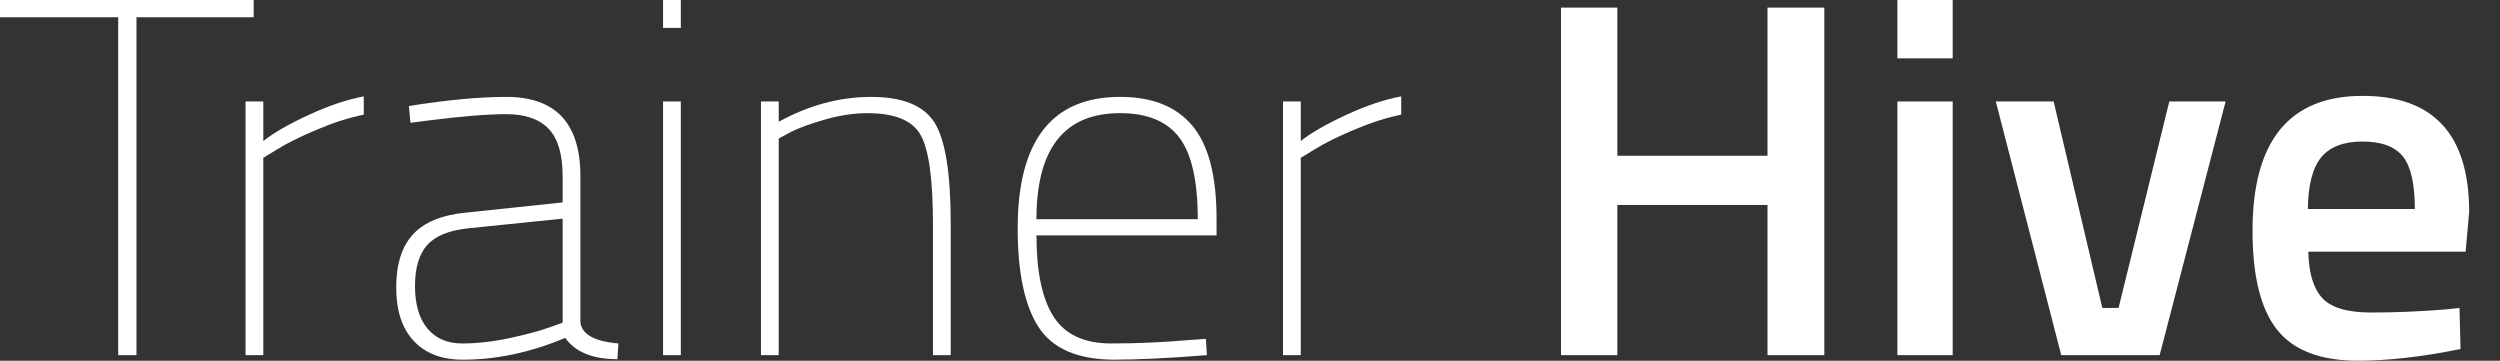 <?xml version="1.0" encoding="UTF-8"?>
<svg id="uuid-da569c4c-b205-4ab7-941c-2591bedeb3c9" data-name="Capa 1" xmlns="http://www.w3.org/2000/svg" viewBox="0 0 243 35.061">
    <rect x="0" y="0" width="243" height="35.061" fill="#333333" stroke="none"/>
    <path d="M0,1.677V0h24.656v1.677h-11.391v32.842h-1.776V1.677H0Z" style="fill: #ffffff;"/>
    <path d="M23.867,34.519V9.863h1.726v3.846c.987-.789,2.457-1.635,4.414-2.54,1.955-.904,3.739-1.504,5.35-1.8v1.775c-1.447.296-2.983.789-4.611,1.48-1.627.69-2.885,1.315-3.772,1.874l-1.381.838v19.182h-1.726Z" style="fill: #ffffff;"/>
    <path d="M56.413,17.112v14.202c.131,1.183,1.364,1.874,3.698,2.071l-.099,1.528c-2.4,0-4.093-.69-5.079-2.071-3.353,1.414-6.674,2.12-9.961,2.12-2.039,0-3.624-.608-4.758-1.824-1.135-1.216-1.702-2.95-1.702-5.202s.543-3.97,1.628-5.153,2.81-1.89,5.178-2.121l9.369-.986v-2.564c0-2.104-.452-3.632-1.356-4.586-.905-.953-2.277-1.43-4.117-1.43-1.874,0-4.471.214-7.791.641l-1.529.197-.148-1.628c3.682-.592,6.838-.887,9.468-.887,4.799,0,7.2,2.564,7.2,7.693ZM41.521,23.818c-.789.887-1.183,2.219-1.183,3.994s.402,3.149,1.208,4.118c.805.97,1.931,1.455,3.378,1.455s2.975-.173,4.586-.518c1.611-.345,2.877-.682,3.797-1.011l1.38-.493v-10.109l-9.172.937c-1.874.197-3.206.74-3.994,1.628Z" style="fill: #ffffff;"/>
    <path d="M64.45,2.712V0h1.726v2.712h-1.726ZM64.45,34.519V9.863h1.726v24.656h-1.726Z" style="fill: #ffffff;"/>
    <path d="M75.693,34.519h-1.726V9.863h1.726v1.973c2.926-1.61,5.918-2.416,8.975-2.416s5.112.831,6.164,2.49c1.052,1.661,1.578,4.924,1.578,9.789v12.821h-1.726v-12.722c0-4.34-.394-7.224-1.183-8.654s-2.515-2.145-5.178-2.145c-1.315,0-2.688.206-4.118.616-1.43.412-2.54.814-3.329,1.209l-1.183.641v21.056Z" style="fill: #ffffff;"/>
    <path d="M115.734,33.039l1.479-.099.099,1.578c-3.682.296-6.723.444-9.123.444-3.485-.033-5.901-1.093-7.249-3.181-1.348-2.087-2.021-5.284-2.021-9.591,0-8.514,3.32-12.772,9.961-12.772,3.123,0,5.466.937,7.027,2.81,1.561,1.874,2.343,4.882,2.343,9.024v1.628h-17.506c0,3.55.559,6.188,1.676,7.915,1.117,1.726,2.975,2.589,5.573,2.589s5.178-.115,7.742-.345ZM100.743,21.303h15.681c0-3.715-.601-6.361-1.8-7.939-1.2-1.578-3.115-2.367-5.745-2.367-5.424,0-8.136,3.436-8.136,10.306Z" style="fill: #ffffff;"/>
    <path d="M124.709,34.519V9.863h1.726v3.846c.987-.789,2.457-1.635,4.414-2.54,1.955-.904,3.739-1.504,5.35-1.8v1.775c-1.447.296-2.983.789-4.611,1.48-1.627.69-2.885,1.315-3.772,1.874l-1.381.838v19.182h-1.726Z" style="fill: #ffffff;"/>
    <path d="M171.801,34.519v-14.596h-14.596v14.596h-5.474V.74h5.474v14.399h14.596V.74h5.523v33.779h-5.523Z" style="fill: #ffffff;"/>
    <path d="M184.425,5.671V0h5.375v5.671h-5.375ZM184.425,34.519V9.863h5.375v24.656h-5.375Z" style="fill: #ffffff;"/>
    <path d="M193.992,9.863h5.621l4.734,20.07h1.578l4.932-20.07h5.473l-6.411,24.656h-9.566l-6.361-24.656Z" style="fill: #ffffff;"/>
    <path d="M237.683,30.081l1.381-.148.099,3.994c-3.748.756-7.069,1.134-9.961,1.134-3.649,0-6.271-1.002-7.865-3.008-1.595-2.005-2.391-5.21-2.391-9.616,0-8.745,3.567-13.117,10.701-13.117,6.904,0,10.356,3.764,10.356,11.292l-.345,3.847h-15.287c.033,2.039.476,3.534,1.331,4.487.855.954,2.449,1.43,4.783,1.43s4.734-.098,7.2-.296ZM234.724,20.317c0-2.432-.386-4.134-1.159-5.104-.773-.969-2.08-1.455-3.92-1.455s-3.181.51-4.019,1.529c-.838,1.019-1.274,2.696-1.306,5.03h10.404Z" style="fill: #ffffff;"/>
</svg>